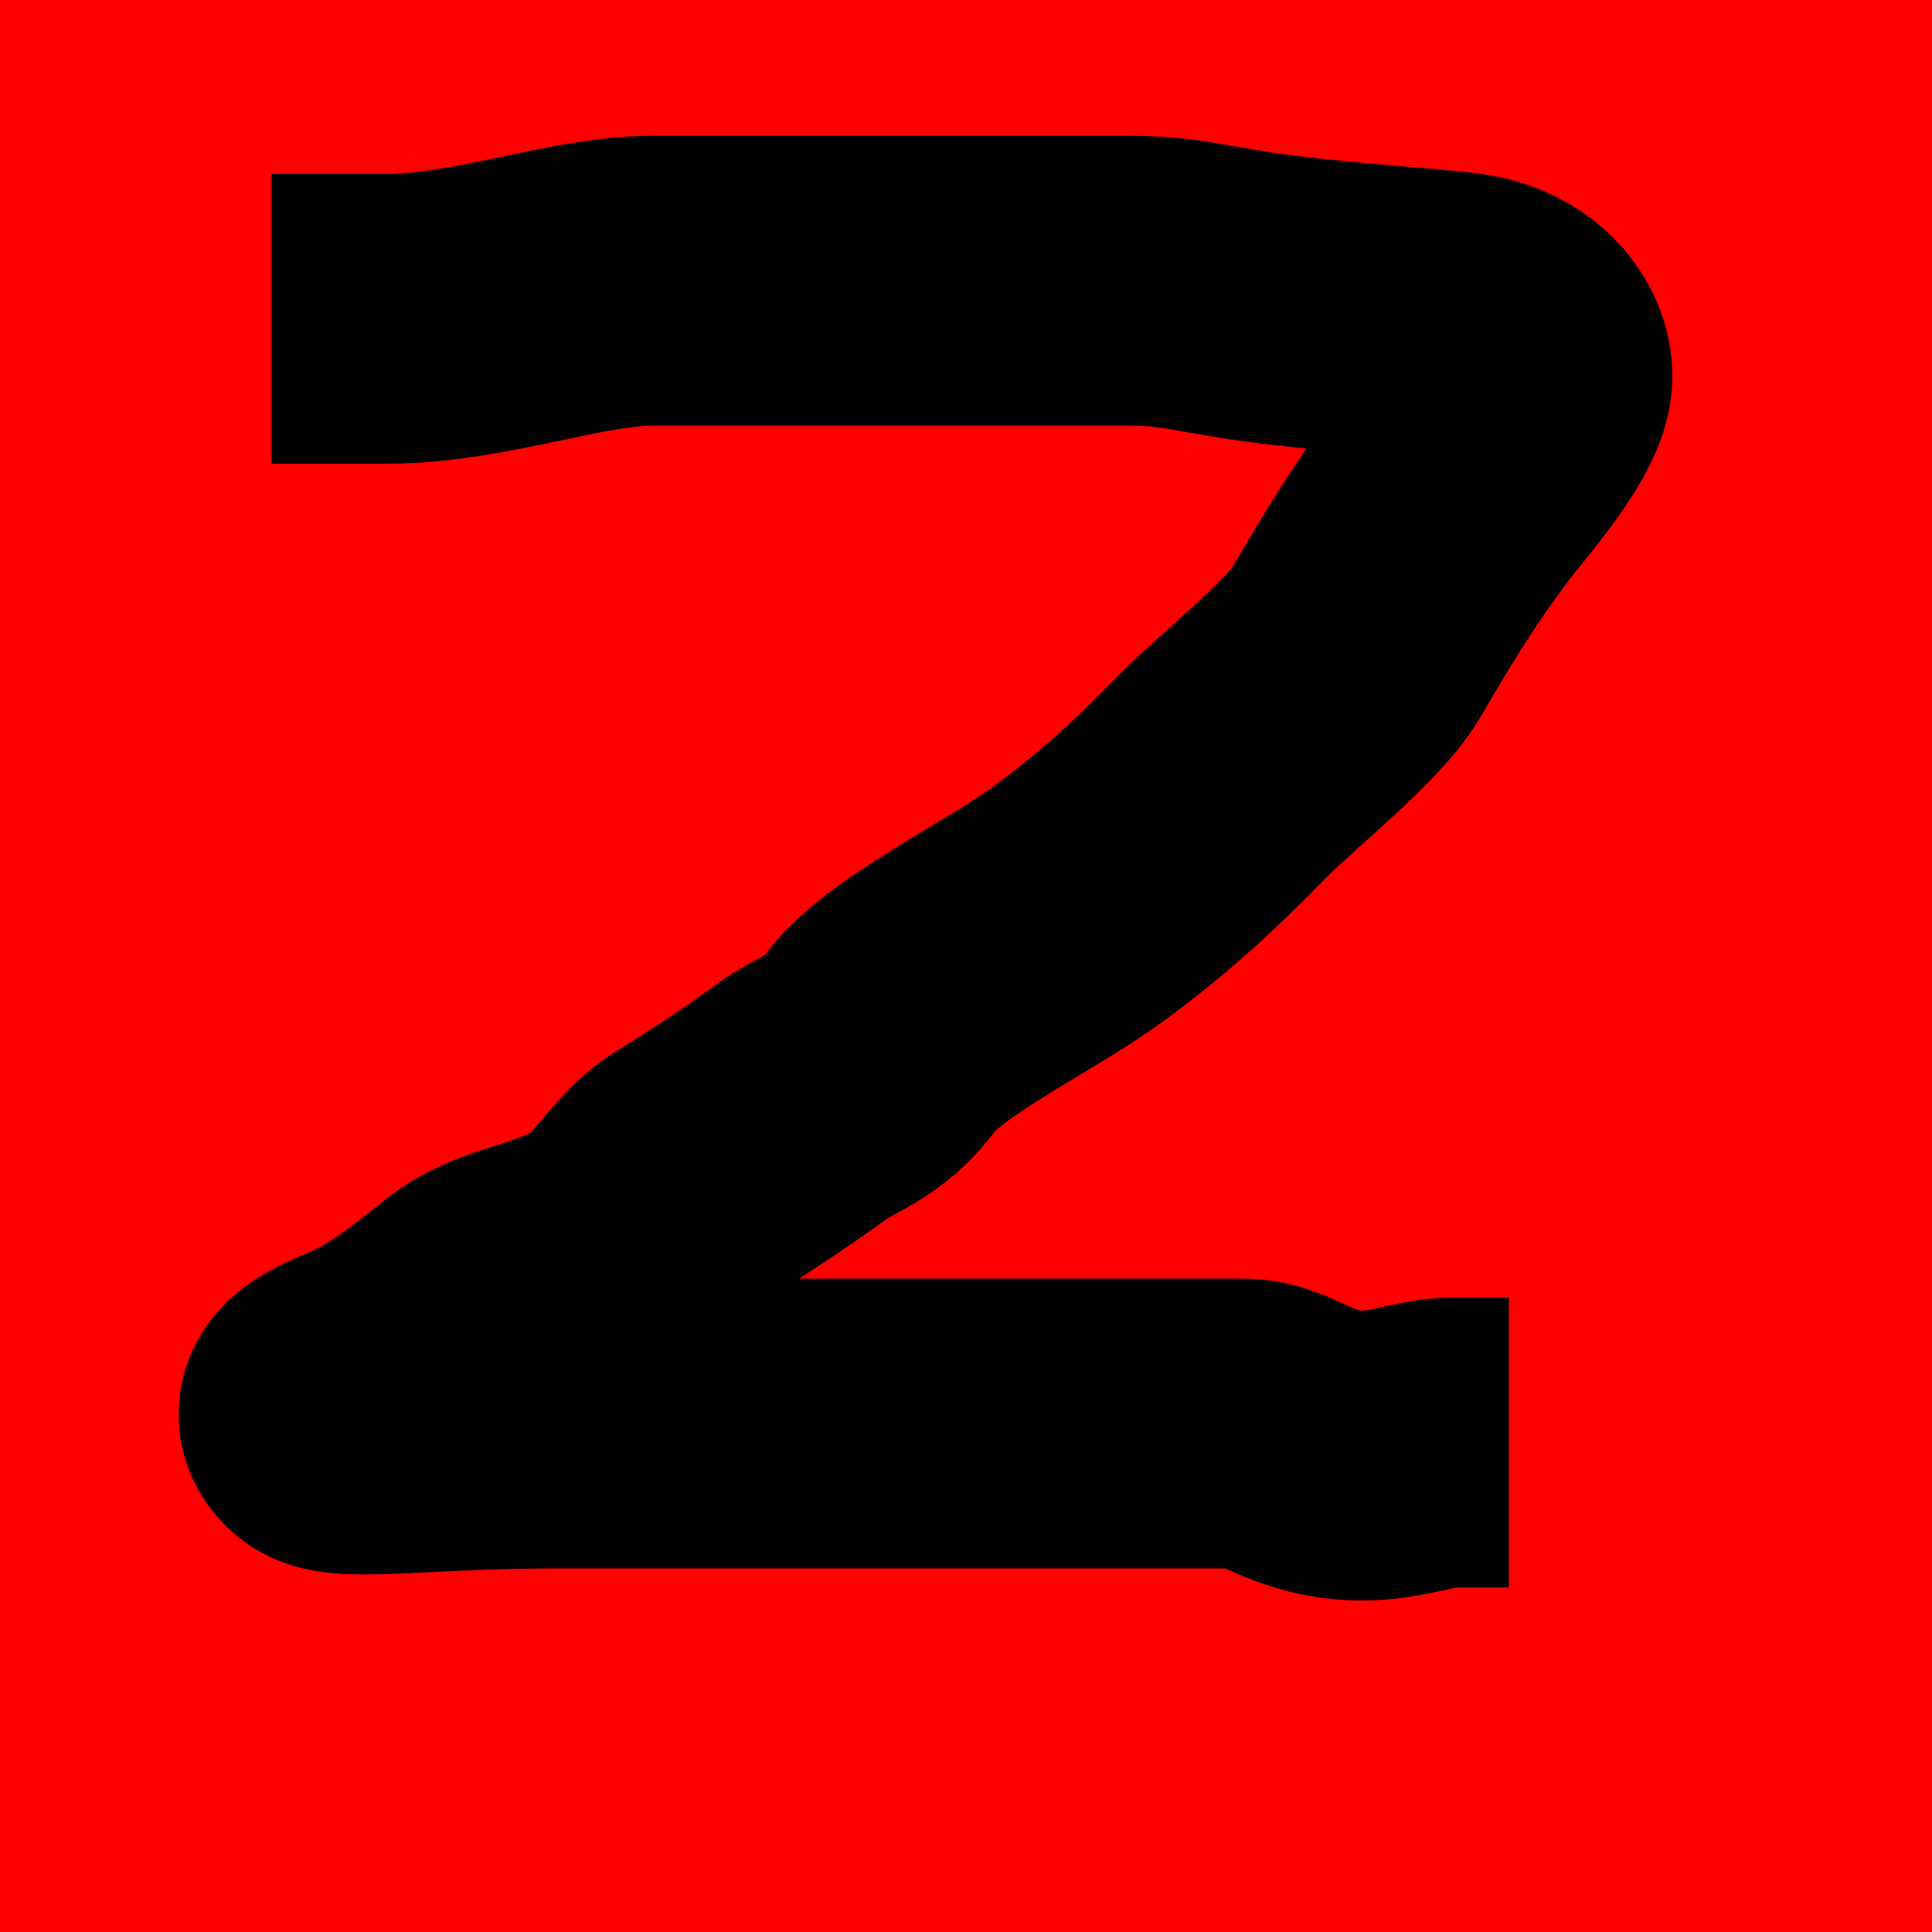 <svg width="10" height="10" xmlns="http://www.w3.org/2000/svg">
 <!-- Created with Method Draw - http://github.com/duopixel/Method-Draw/ -->
 <g>
  <title>background</title>
  <rect fill="#ff0000" id="canvas_background" height="12" width="12" y="-1" x="-1"/>
 </g>
 <g>
  <title>Layer 1</title>
  <path d="m1.404,1.65c0.099,0 0.197,0 0.591,0c0.493,0 0.985,-0.197 1.379,-0.197c0.296,0 0.493,0 0.788,0c0.296,0 0.69,0 1.084,0c0.099,0 0.197,0 0.591,0c0.296,0 0.385,0.049 0.788,0.099c0.391,0.048 0.889,0.076 0.985,0.099c0.214,0.051 0.296,0.197 0.296,0.296c0,0.099 -0.119,0.277 -0.296,0.493c-0.225,0.275 -0.413,0.579 -0.591,0.887c-0.111,0.191 -0.493,0.493 -0.69,0.69c-0.099,0.099 -0.386,0.405 -0.788,0.69c-0.29,0.205 -0.822,0.464 -0.985,0.69c-0.129,0.179 -0.281,0.214 -0.394,0.296c-0.179,0.129 -0.326,0.23 -0.591,0.394c-0.119,0.073 -0.276,0.321 -0.394,0.394c-0.265,0.164 -0.511,0.167 -0.69,0.296c-0.113,0.081 -0.334,0.287 -0.591,0.394c-0.182,0.075 -0.267,0.127 -0.197,0.197c0.07,0.07 0.493,0 1.182,0c0.394,0 0.788,0 0.985,0c0.394,0 0.69,0 0.887,0c0.296,0 0.394,0 0.69,0c0.099,0 0.197,0 0.296,0c0.296,0 0.591,0 0.69,0c0.099,0 0.167,0.045 0.296,0.099c0.364,0.151 0.591,0 0.788,0l0.099,0l0.099,0l0.099,0" id="svg_1" stroke-width="1.5" stroke="#000" fill="none"/>
 </g>
</svg>